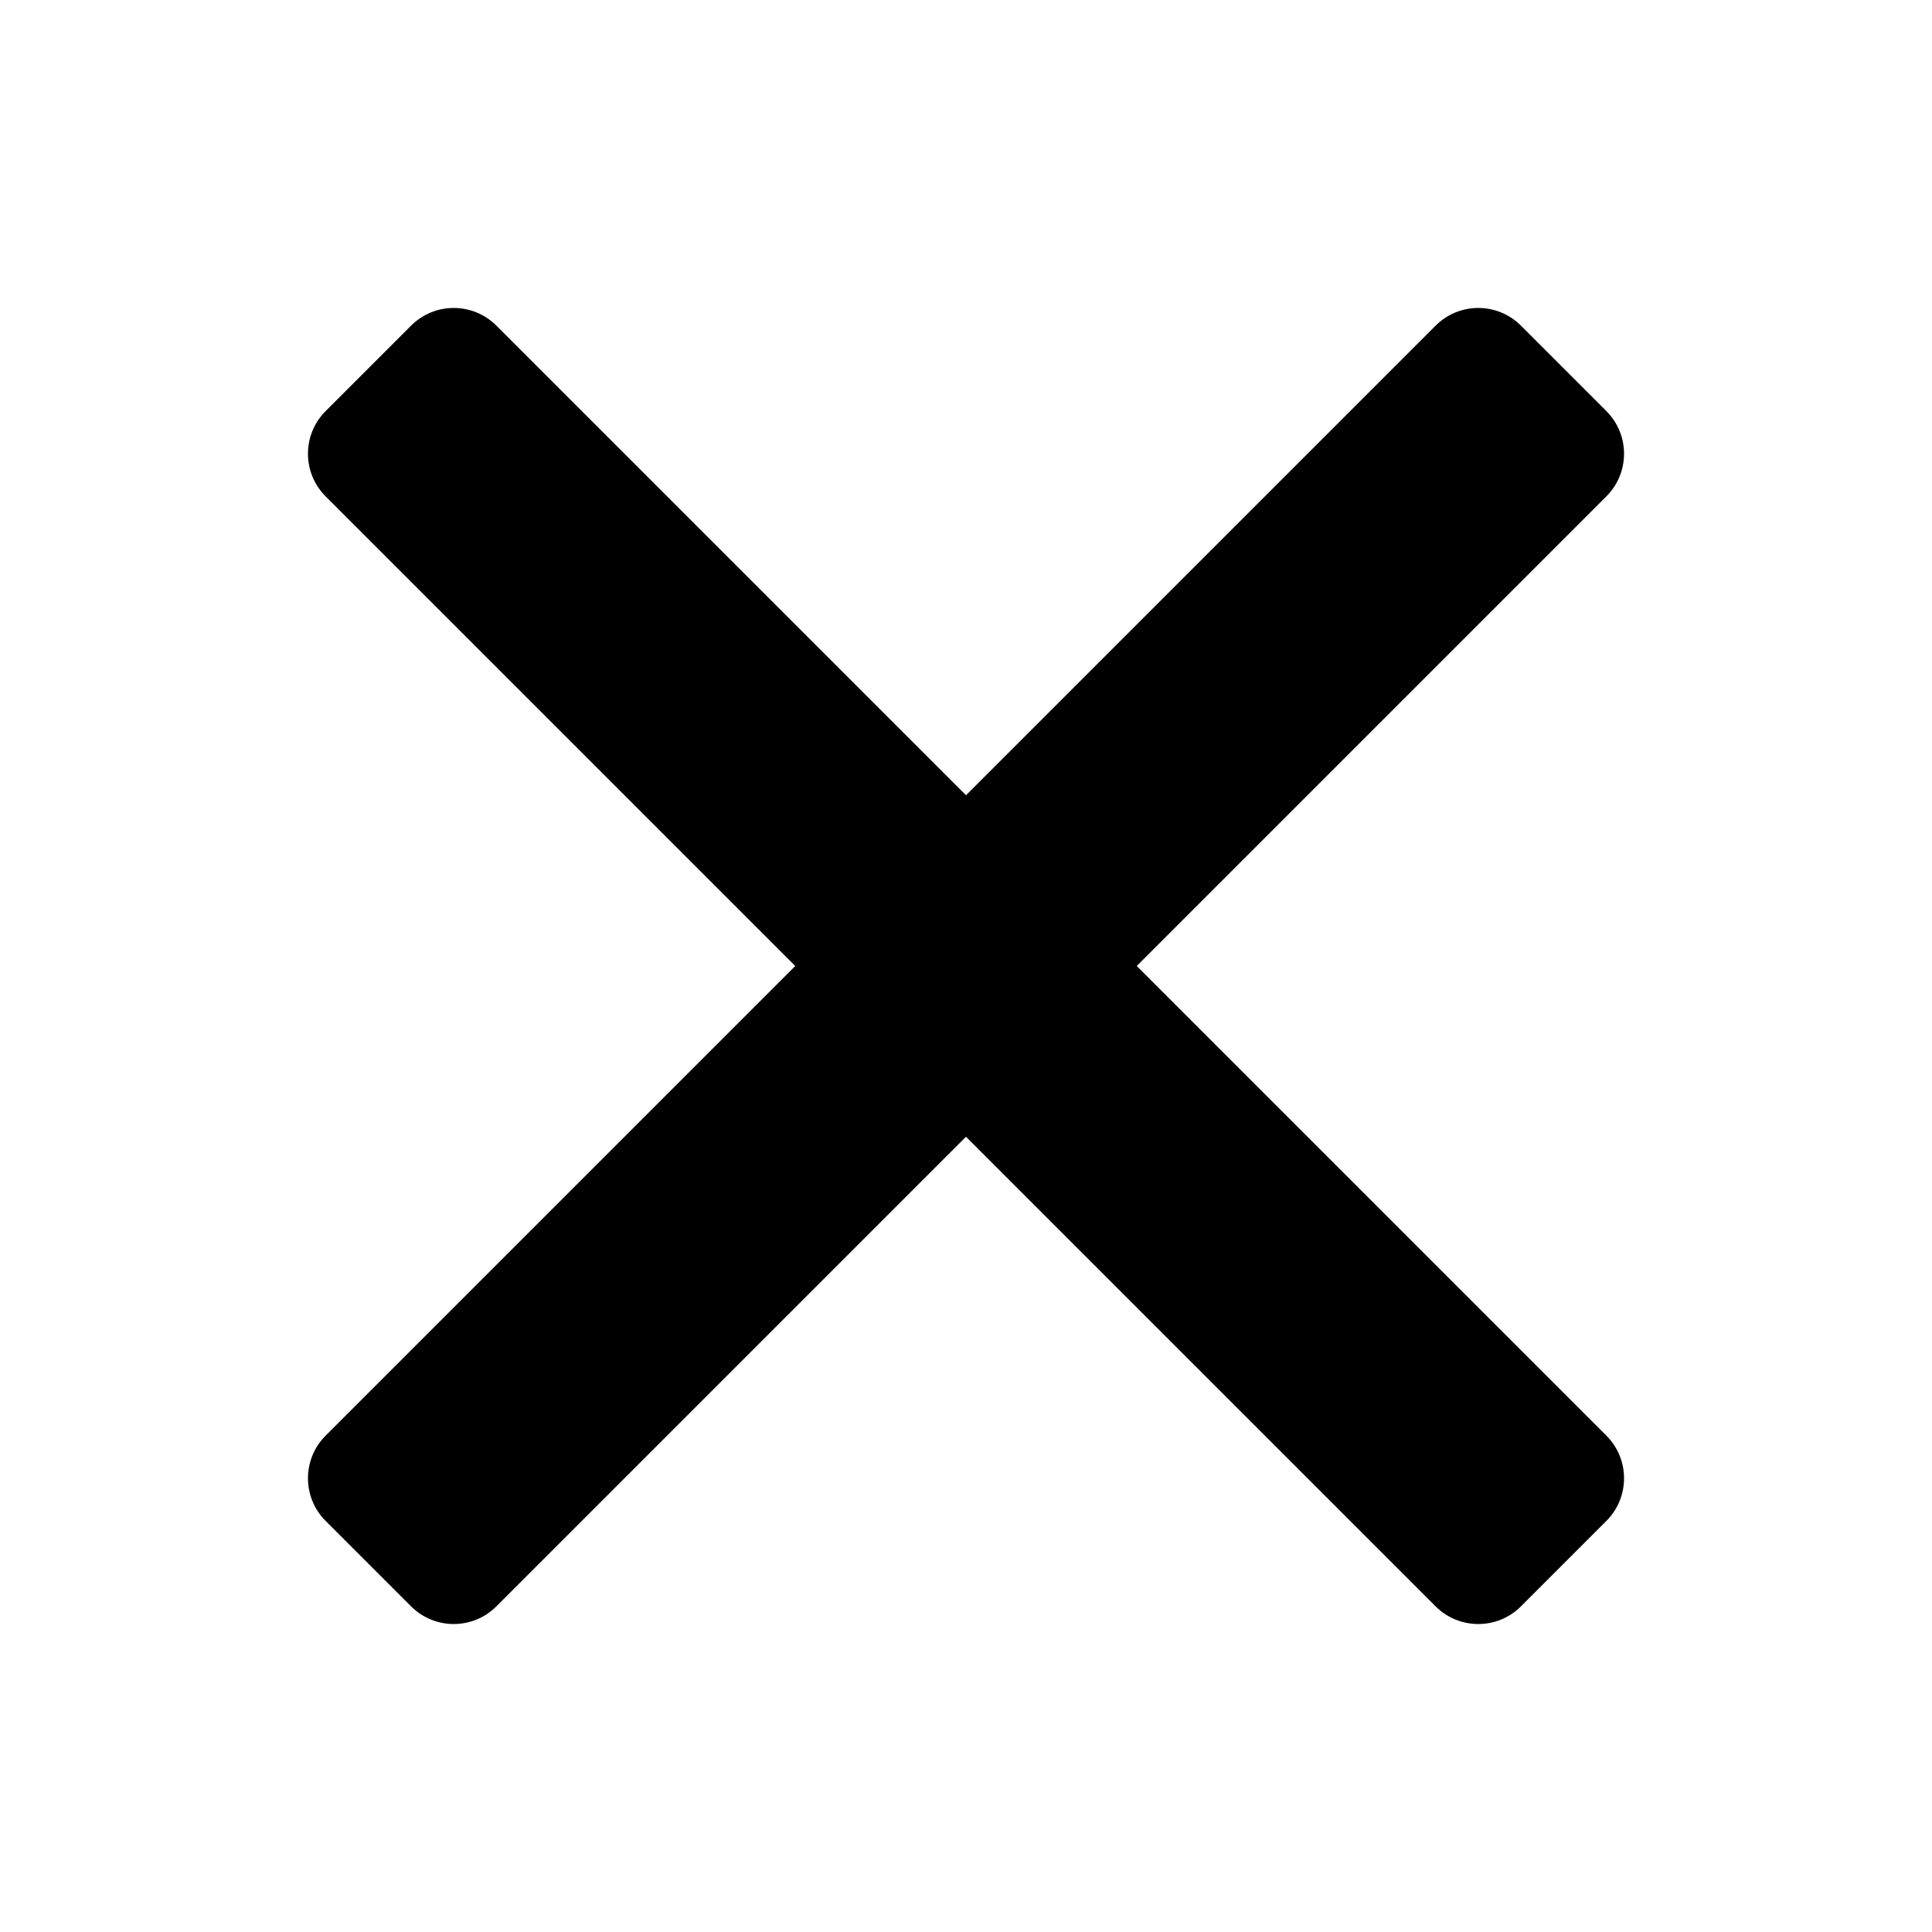 <svg xmlns="http://www.w3.org/2000/svg" viewBox="0 0 32 32"><title>e remove 2</title><g fill="currentColor" class="nc-icon-wrapper"><path d="M26.606,6.808l-1.414-1.414c-.391-.391-1.023-.391-1.414,0l-7.778,7.778-7.778-7.778c-.391-.391-1.023-.391-1.414,0l-1.414,1.414c-.391,.391-.391,1.023,0,1.414l7.778,7.778-7.778,7.778c-.391,.391-.391,1.023,0,1.414l1.414,1.414c.195,.195,.451,.293,.707,.293s.512-.098,.707-.293l7.778-7.778,7.778,7.778c.195,.195,.451,.293,.707,.293s.512-.098,.707-.293l1.414-1.414c.391-.391,.391-1.023,0-1.414l-7.778-7.778,7.778-7.778c.391-.391,.391-1.023,0-1.414Z"></path></g></svg>